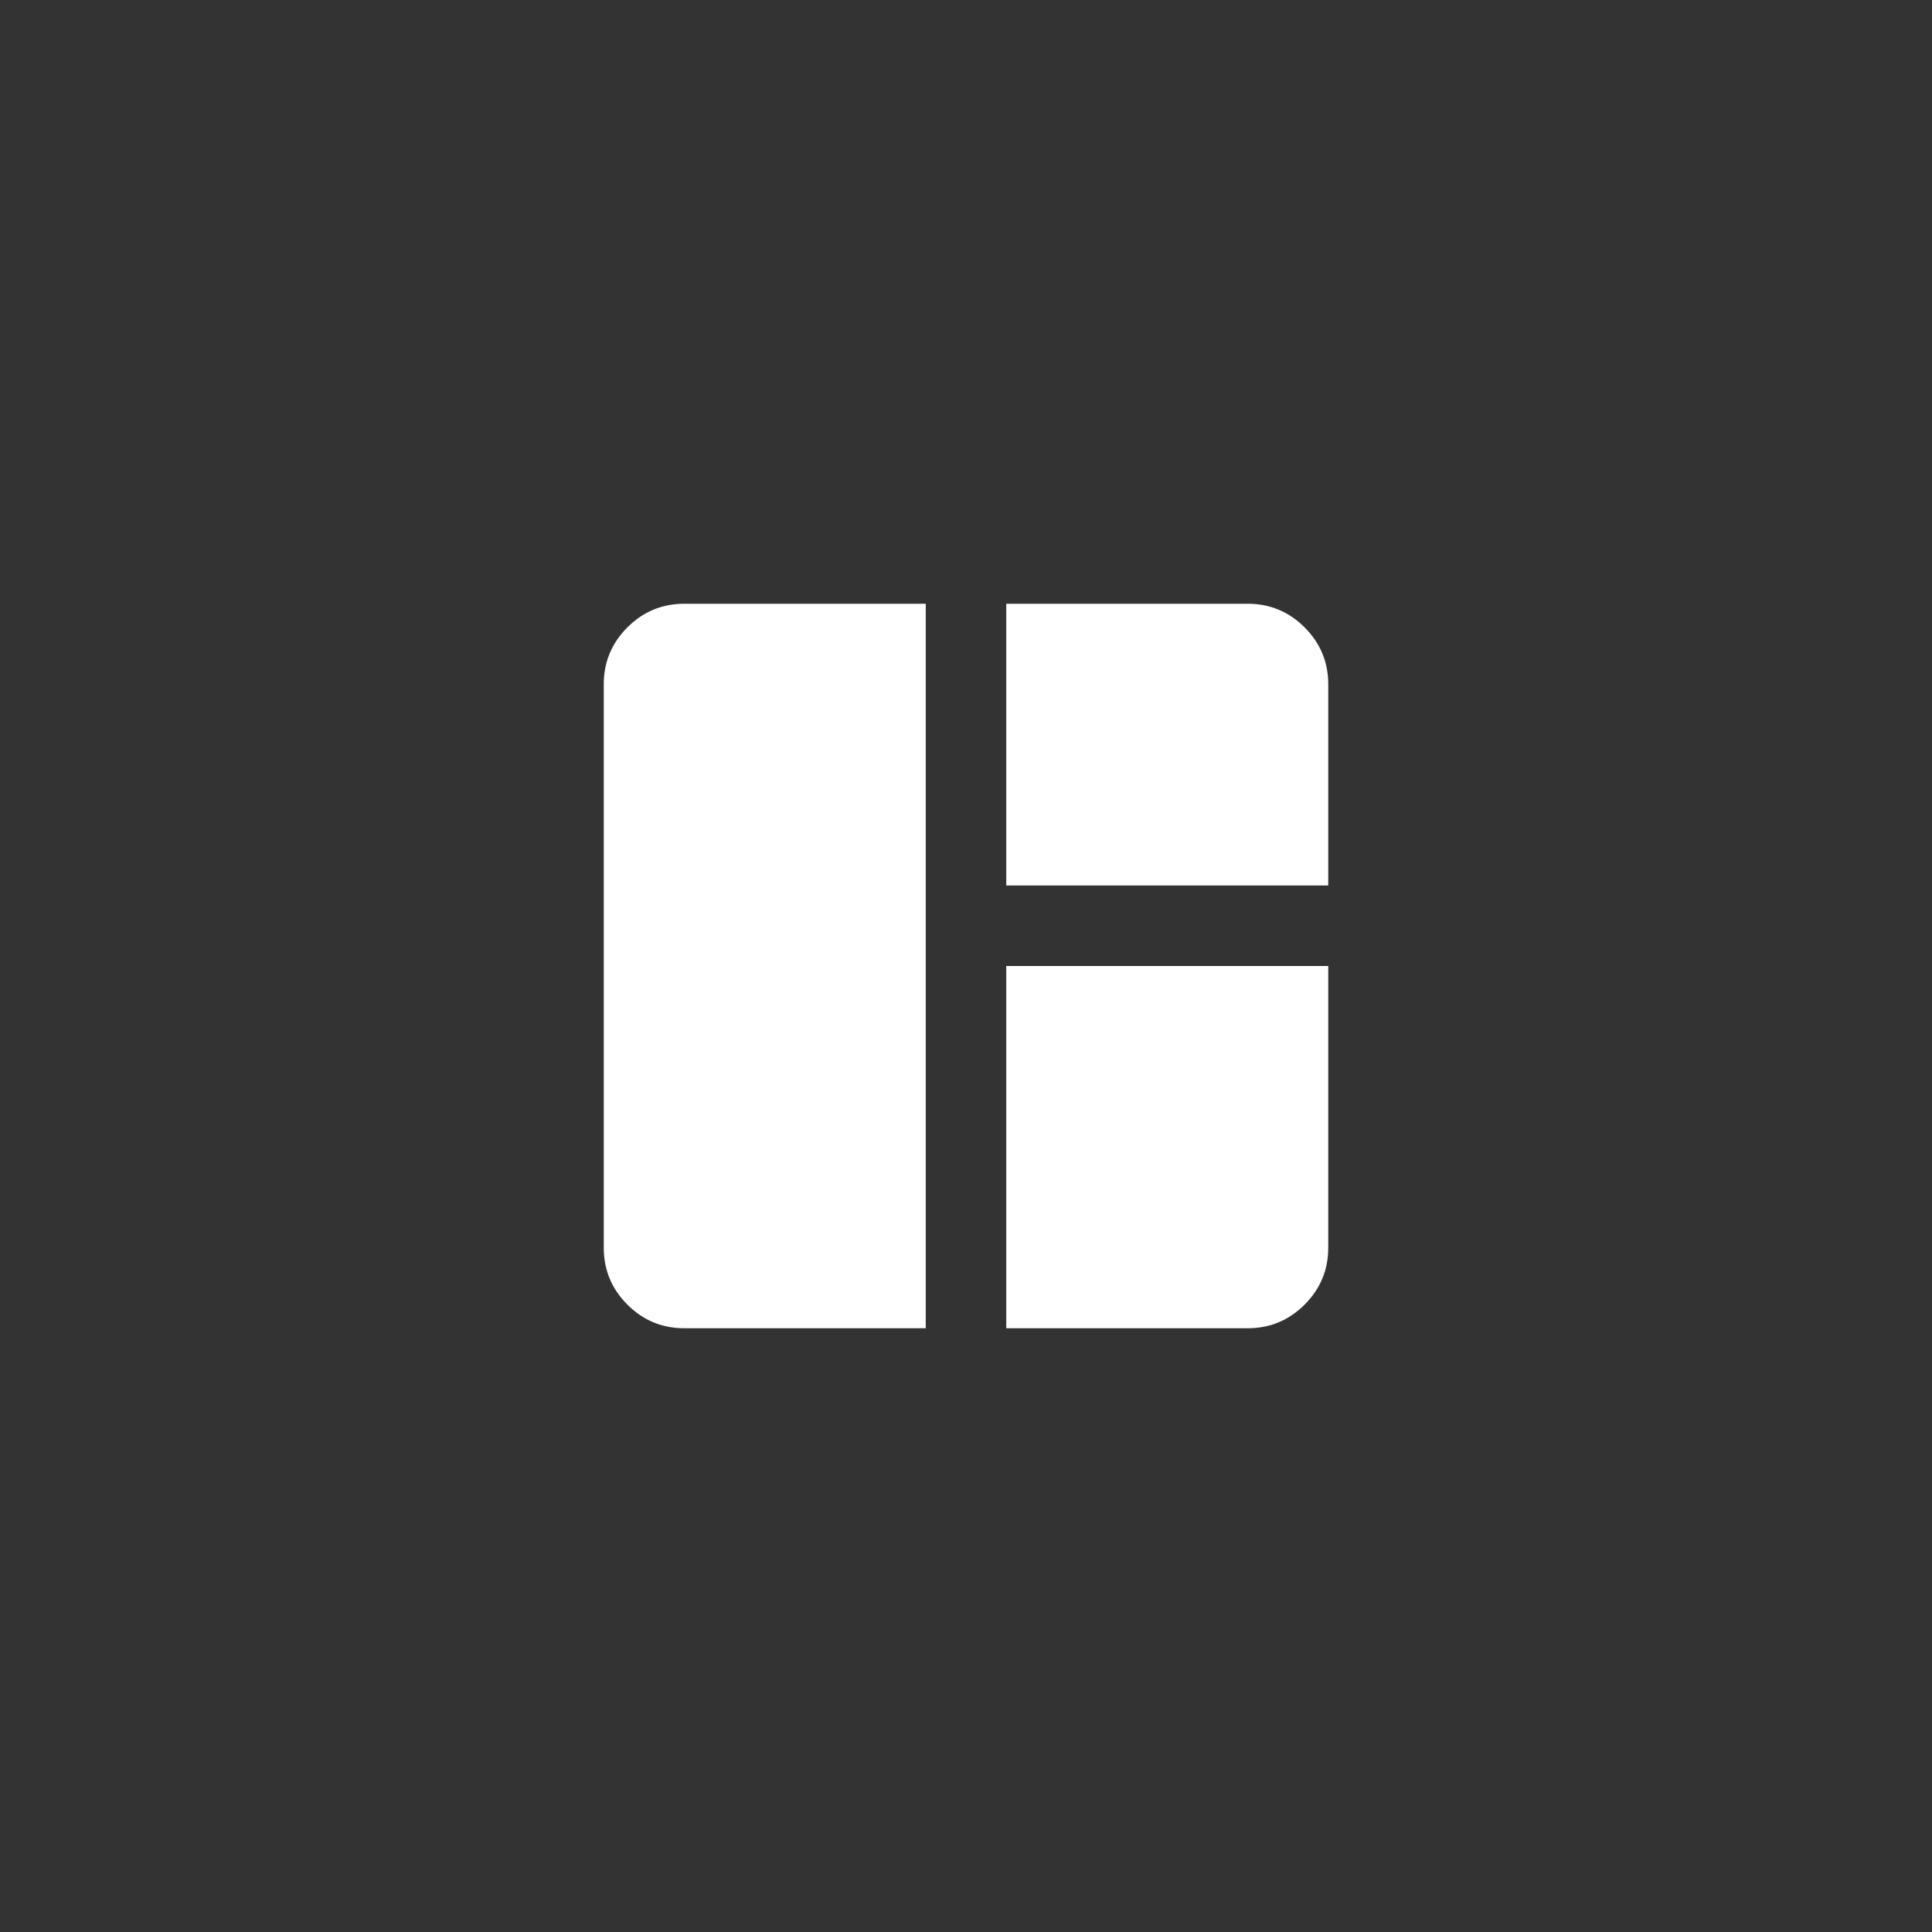 <svg width="48" height="48" viewBox="0 0 48 48" fill="none" xmlns="http://www.w3.org/2000/svg">
<rect x="0" y="0" width="48" height="48" fill="#333333" stroke="none"/>
<mask id="mask0_248_10554" style="mask-type:alpha" maskUnits="userSpaceOnUse" x="12" y="12" width="24" height="24">
<rect x="12" y="12" width="24" height="24" fill="#D9D9D9"/>
</mask>
<g mask="url(#mask0_248_10554)">
<path d="M17 33C16.45 33 15.979 32.804 15.587 32.413C15.196 32.021 15 31.55 15 31V17C15 16.45 15.196 15.979 15.587 15.587C15.979 15.196 16.45 15 17 15H23V33H17ZM25 33V24H33V31C33 31.55 32.804 32.021 32.413 32.413C32.021 32.804 31.55 33 31 33H25ZM25 22V15H31C31.55 15 32.021 15.196 32.413 15.587C32.804 15.979 33 16.45 33 17V22H25Z" fill="white"/>
</g>
</svg>

